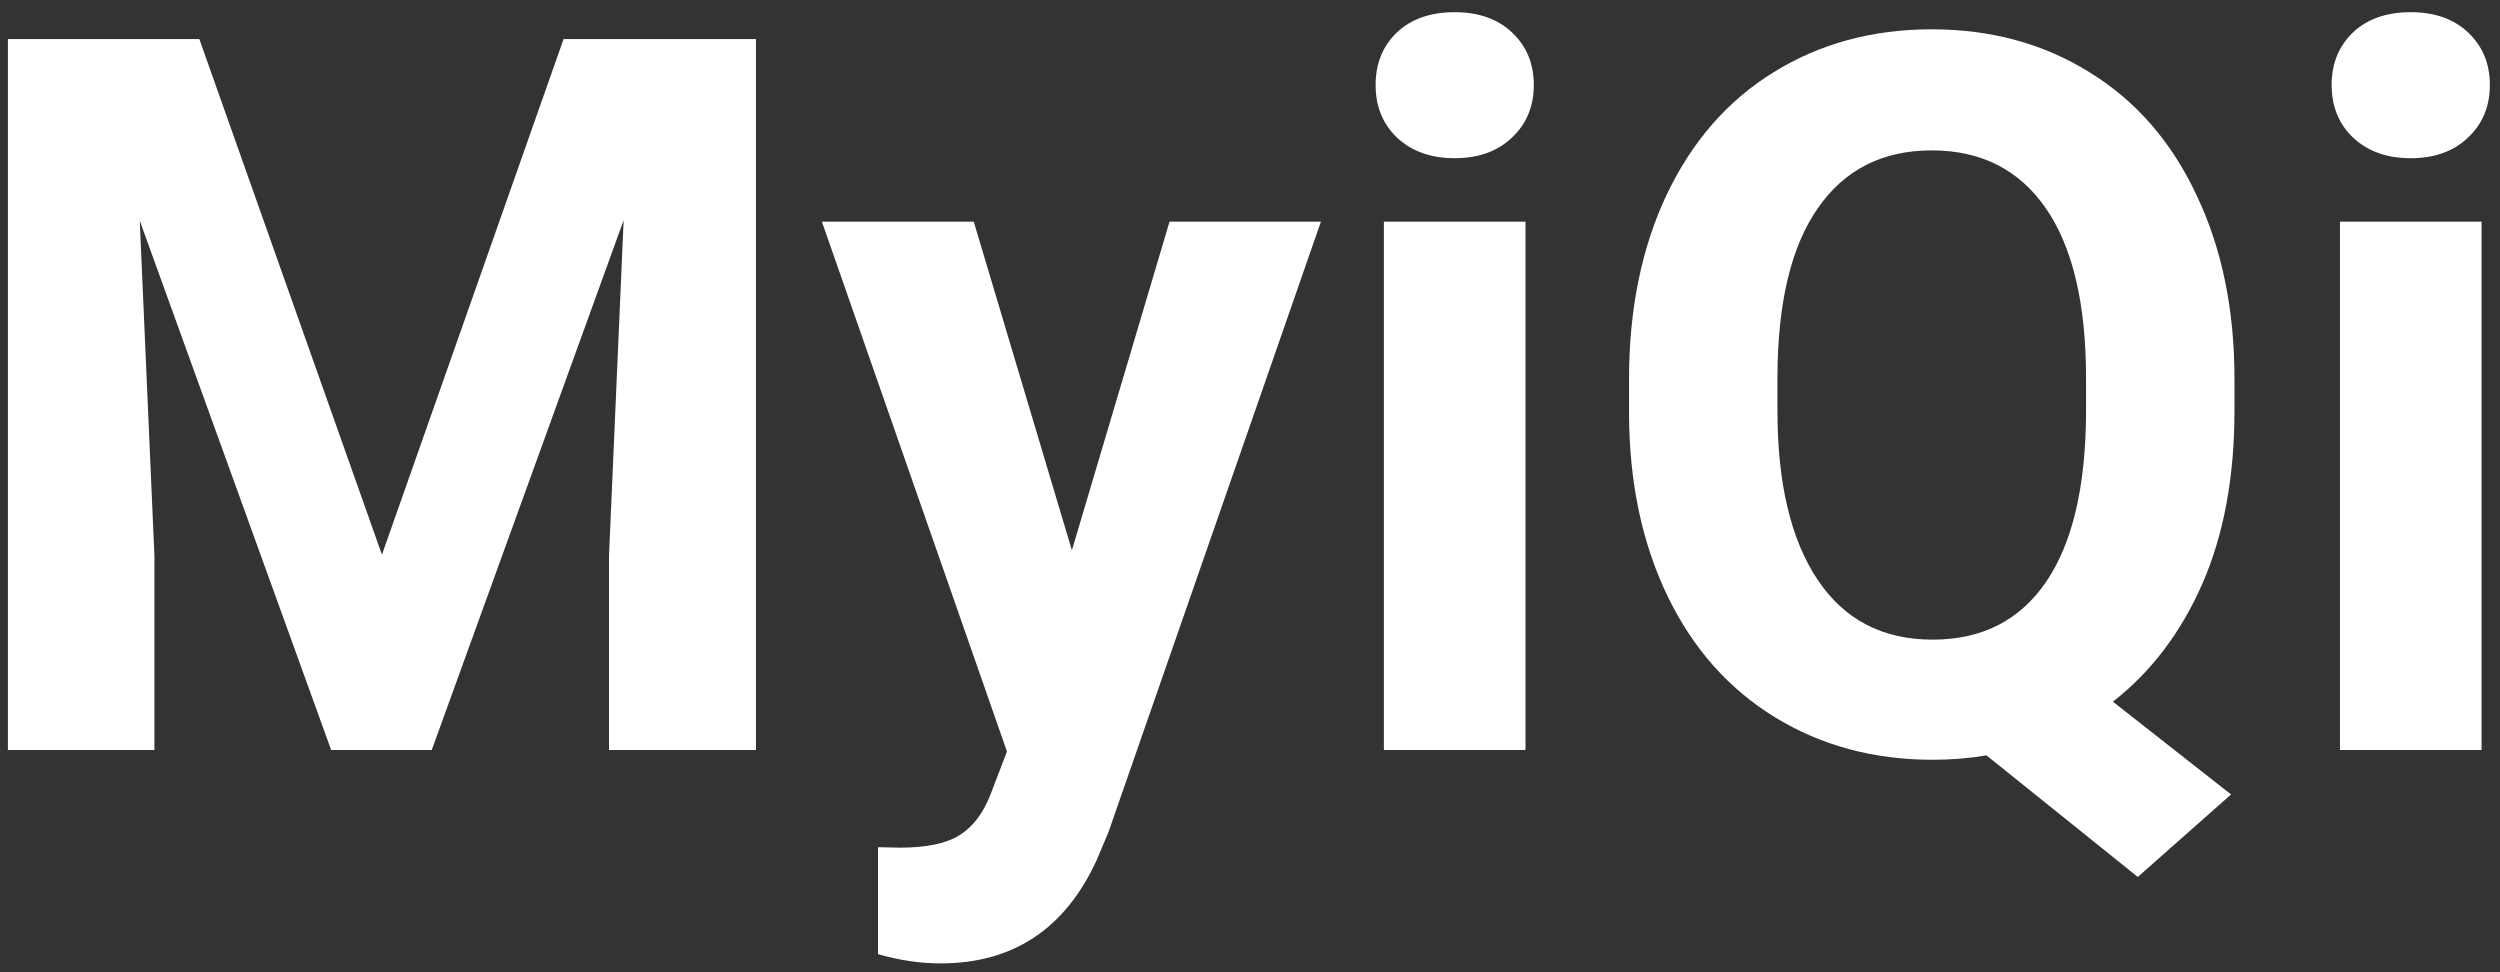 <svg width="90" height="35" viewBox="0 0 90 35" fill="none" xmlns="http://www.w3.org/2000/svg">
<rect x="0" y="0" width="90" height="35" fill="#333333" stroke="none"/>
<path d="M7.176 1.406L13.75 19.969L20.289 1.406H27.215V27H21.924V20.004L22.451 7.928L15.543 27H11.922L5.031 7.945L5.559 20.004V27H0.285V1.406H7.176ZM38.588 19.811L42.103 7.98H47.553L39.906 29.953L39.484 30.955C38.348 33.44 36.473 34.682 33.859 34.682C33.121 34.682 32.371 34.57 31.609 34.348V30.498L32.383 30.516C33.344 30.516 34.059 30.369 34.527 30.076C35.008 29.783 35.383 29.297 35.652 28.617L36.25 27.053L29.588 7.98H35.055L38.588 19.811ZM54.918 27H49.82V7.98H54.918V27ZM49.522 3.059C49.522 2.297 49.773 1.67 50.277 1.178C50.793 0.686 51.49 0.439 52.369 0.439C53.236 0.439 53.928 0.686 54.443 1.178C54.959 1.67 55.217 2.297 55.217 3.059C55.217 3.832 54.953 4.465 54.426 4.957C53.91 5.449 53.225 5.695 52.369 5.695C51.514 5.695 50.822 5.449 50.295 4.957C49.779 4.465 49.522 3.832 49.522 3.059ZM80.441 14.783C80.441 17.174 80.055 19.254 79.281 21.023C78.508 22.781 77.436 24.193 76.064 25.26L80.318 28.6L76.961 31.57L71.512 27.193C70.891 27.299 70.246 27.352 69.578 27.352C67.457 27.352 65.564 26.842 63.9 25.822C62.236 24.803 60.947 23.35 60.033 21.463C59.119 19.564 58.656 17.385 58.645 14.924V13.658C58.645 11.139 59.096 8.924 59.998 7.014C60.912 5.092 62.195 3.621 63.848 2.602C65.512 1.57 67.41 1.055 69.543 1.055C71.676 1.055 73.568 1.57 75.221 2.602C76.885 3.621 78.168 5.092 79.07 7.014C79.984 8.924 80.441 11.133 80.441 13.641V14.783ZM75.098 13.623C75.098 10.94 74.617 8.9 73.656 7.506C72.695 6.111 71.324 5.414 69.543 5.414C67.773 5.414 66.408 6.105 65.447 7.488C64.486 8.859 64 10.875 63.988 13.535V14.783C63.988 17.396 64.469 19.424 65.43 20.865C66.391 22.307 67.773 23.027 69.578 23.027C71.348 23.027 72.707 22.336 73.656 20.953C74.606 19.559 75.086 17.531 75.098 14.871V13.623ZM89.336 27H84.238V7.98H89.336V27ZM83.939 3.059C83.939 2.297 84.191 1.67 84.695 1.178C85.211 0.686 85.908 0.439 86.787 0.439C87.654 0.439 88.346 0.686 88.861 1.178C89.377 1.67 89.635 2.297 89.635 3.059C89.635 3.832 89.371 4.465 88.844 4.957C88.328 5.449 87.643 5.695 86.787 5.695C85.932 5.695 85.24 5.449 84.713 4.957C84.197 4.465 83.939 3.832 83.939 3.059Z" fill="white"/>
</svg>
